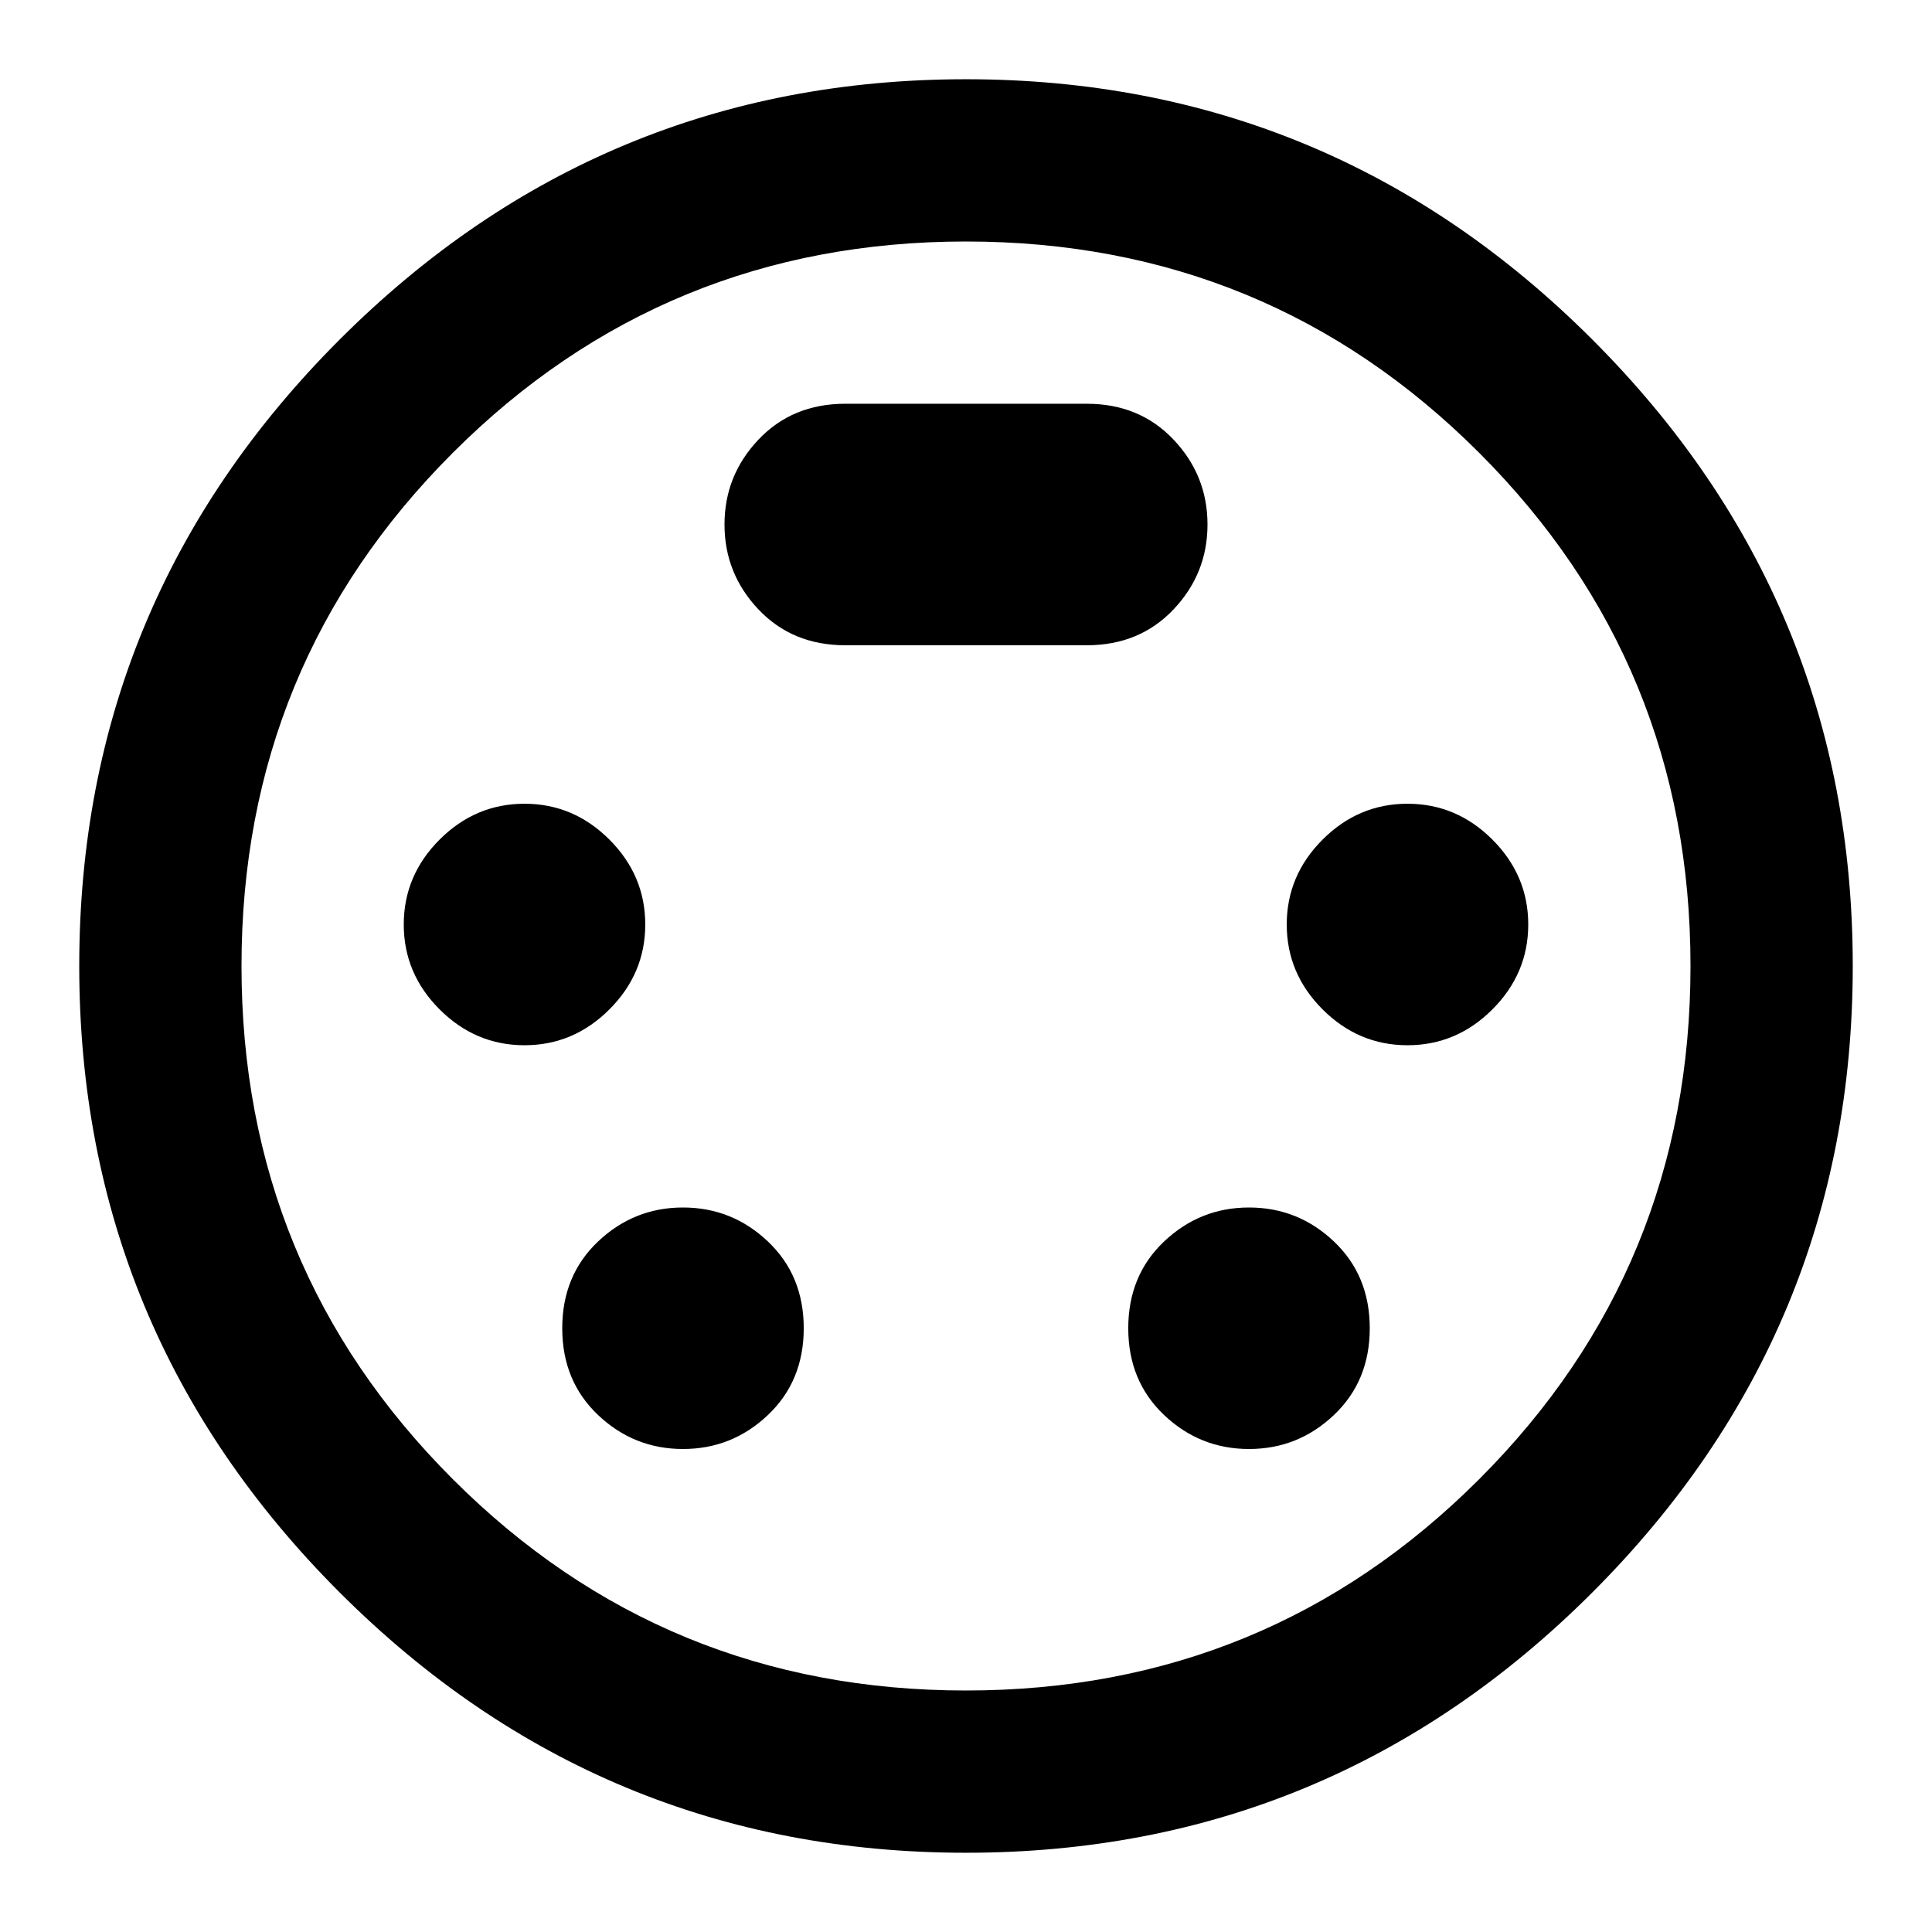 <?xml version="1.0" standalone="no"?>
<!DOCTYPE svg PUBLIC "-//W3C//DTD SVG 1.1//EN" "http://www.w3.org/Graphics/SVG/1.1/DTD/svg11.dtd" >
<svg xmlns="http://www.w3.org/2000/svg" xmlns:xlink="http://www.w3.org/1999/xlink" version="1.1" viewBox="0 0 512 512">
  <g transform="matrix(1 0 0 -1 0 512)">
   <path fill="currentColor"
d="M331 192q13 0 22.5 -9t9.5 -23t-9.5 -23t-22.5 -9t-22.5 9t-9.5 23t9.5 23t22.5 9zM373 299q13 0 22.5 -9.5t9.5 -22.5t-9.5 -22.5t-22.5 -9.5t-22.5 9.5t-9.5 22.5t9.5 22.5t22.5 9.5zM256 64q80 0 136 56t56 136t-56 136t-136 56t-136 -56t-56 -136t56 -136t136 -56z
M256 491q97 0 166 -69t69 -166t-69 -166t-166 -69t-166 69t-69 166t69 166t166 69zM181 192q13 0 22.5 -9t9.5 -23t-9.5 -23t-22.5 -9t-22.5 9t-9.5 23t9.5 23t22.5 9zM320 373q0 -13 -9 -22.5t-23 -9.5h-64q-14 0 -23 9.5t-9 22.5t9 22.5t23 9.5h64q14 0 23 -9.5t9 -22.5z
M171 267q0 -13 -9.5 -22.5t-22.5 -9.5t-22.5 9.5t-9.5 22.5t9.5 22.5t22.5 9.5t22.5 -9.5t9.5 -22.5z" />
  </g>

</svg>
